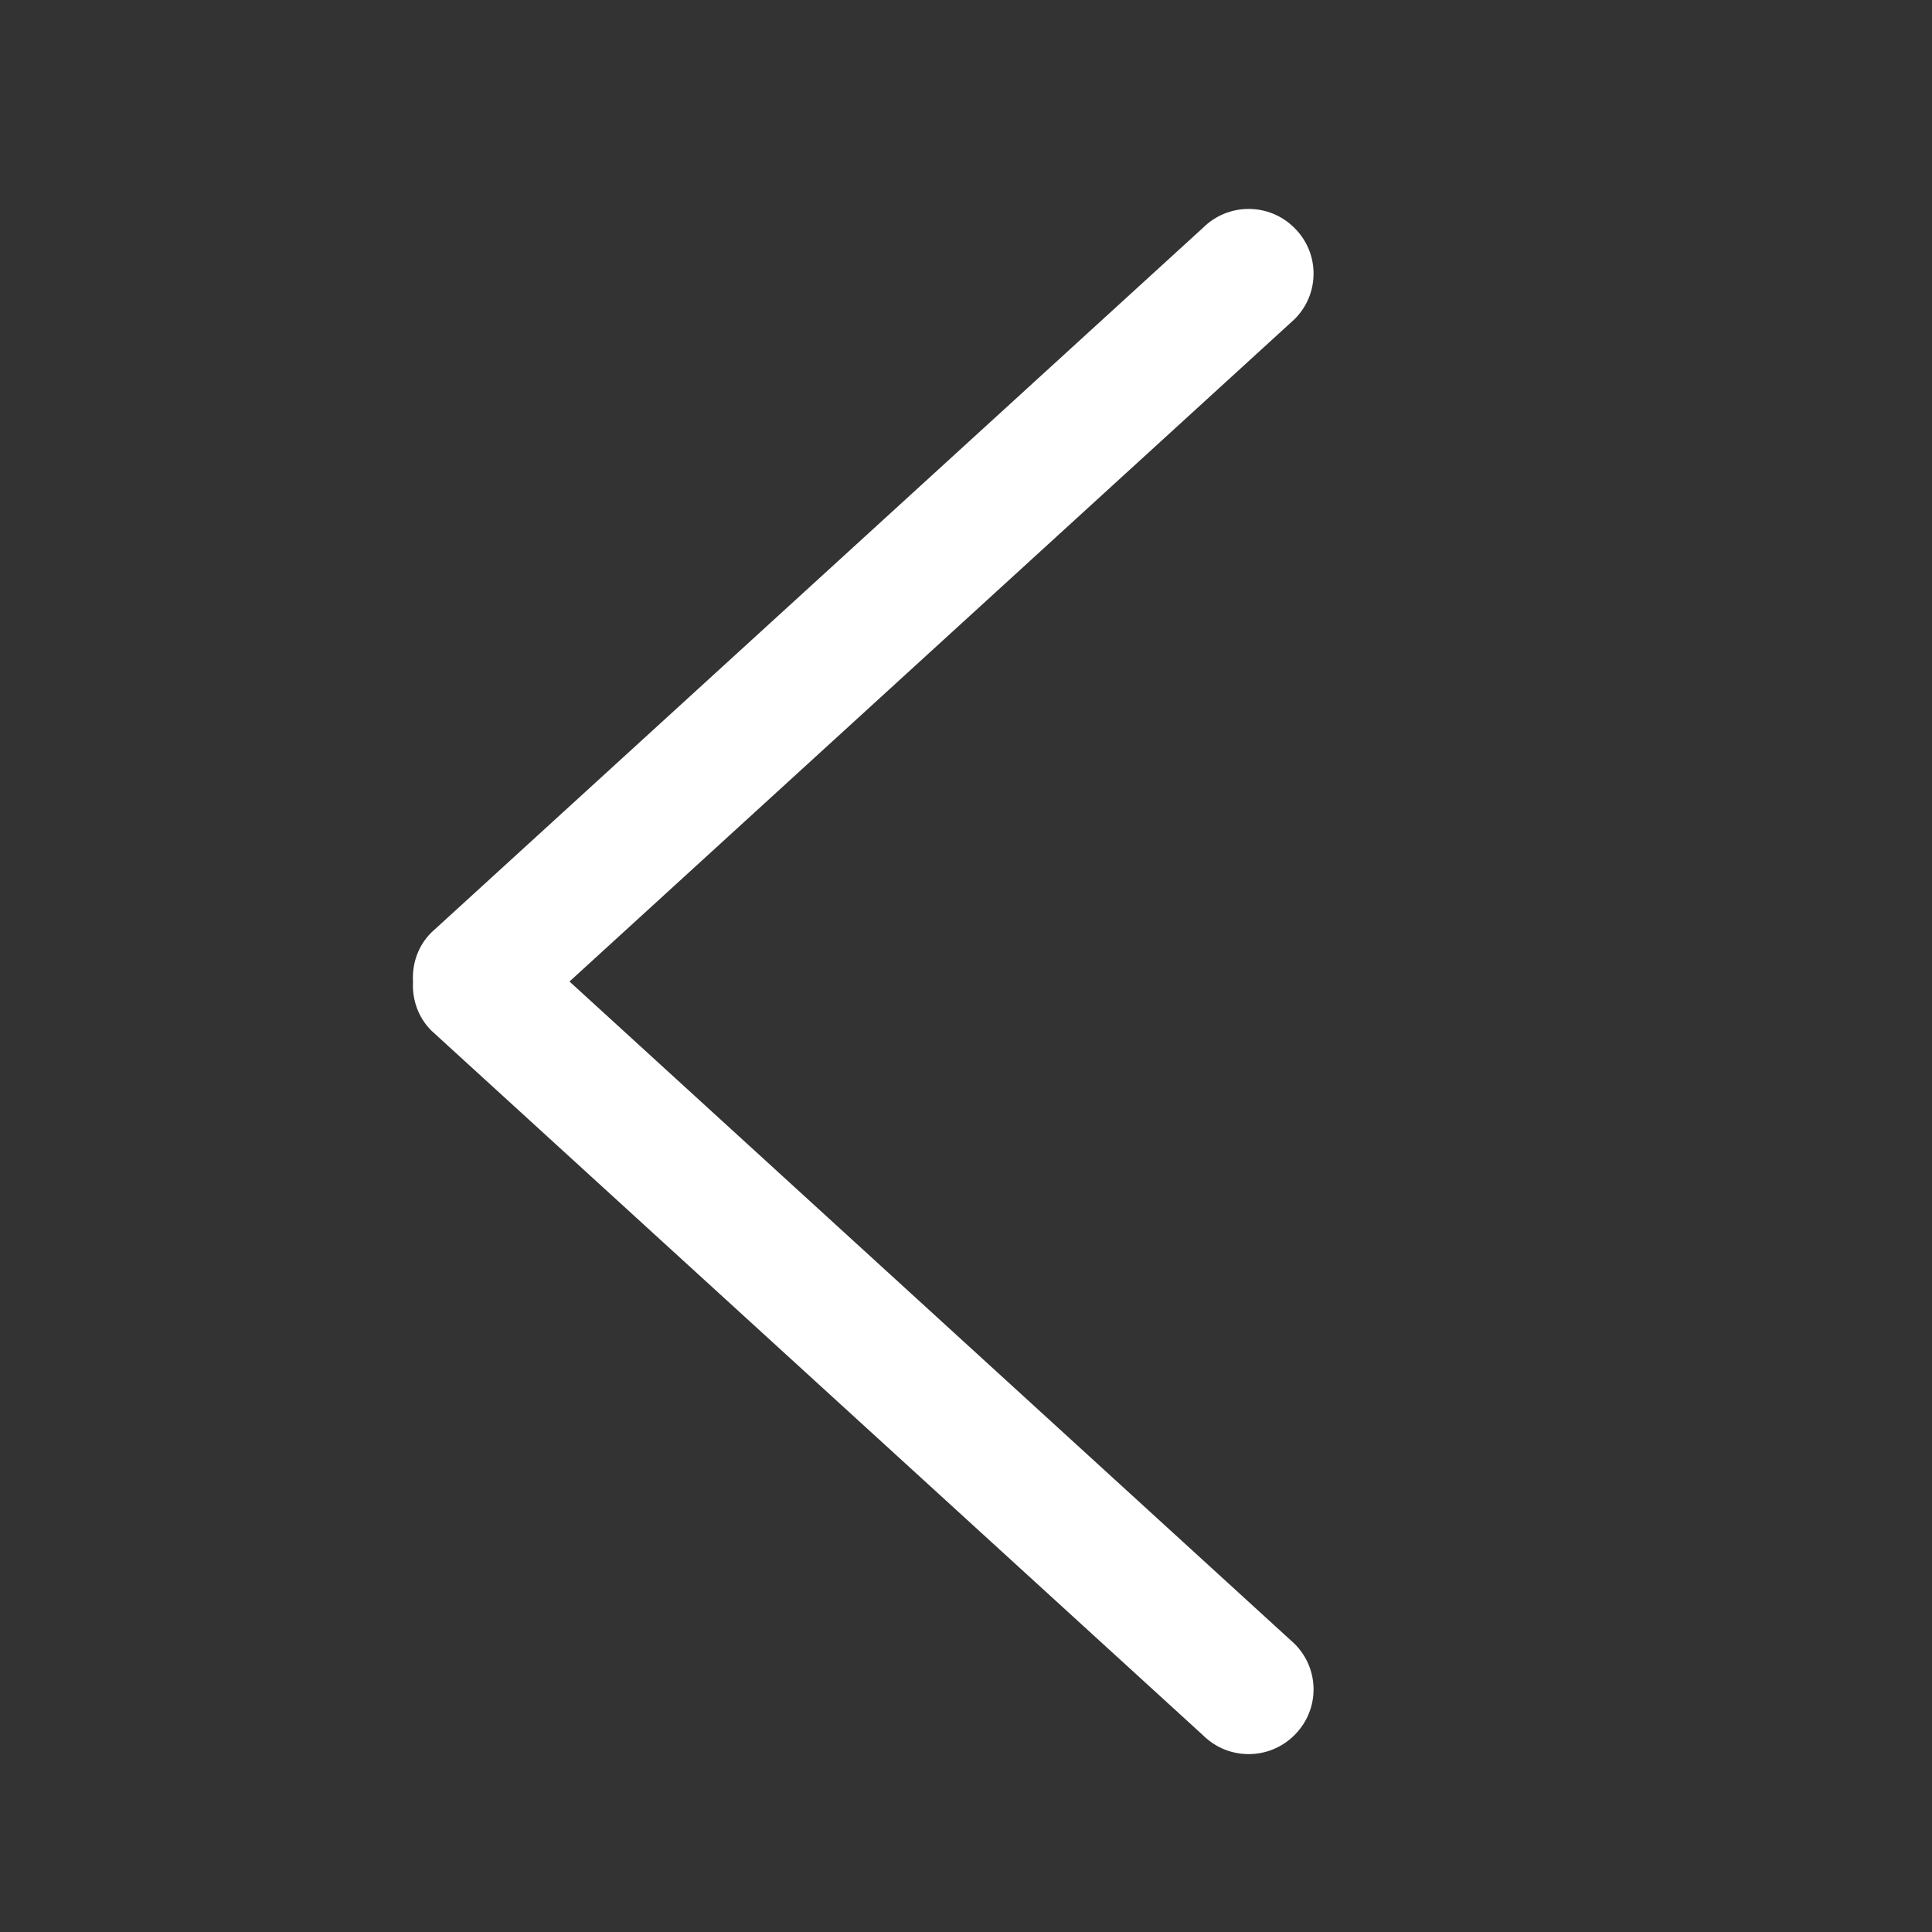 <?xml version="1.0" encoding="utf-8"?>
<!-- Generator: Adobe Illustrator 16.0.0, SVG Export Plug-In . SVG Version: 6.00 Build 0)  -->
<!DOCTYPE svg PUBLIC "-//W3C//DTD SVG 1.1//EN" "http://www.w3.org/Graphics/SVG/1.1/DTD/svg11.dtd">
<svg version="1.1" id="Layer_1" xmlns="http://www.w3.org/2000/svg" xmlns:xlink="http://www.w3.org/1999/xlink" x="0px" y="0px"
	 width="30px" height="30px" viewBox="0 0 30 30" enable-background="new 0 0 30 30" xml:space="preserve">
<rect x="0" y="0" width="30" height="30" fill="#333333" stroke="none"/>
<g id="_x37_">
	<g>
		<path fill="#FFFFFF" d="M8.843,15.241L20.1,4.958c0.396-0.392,0.396-1.027,0-1.419c-0.393-0.393-1.029-0.393-1.422,0L6.697,14.481
			c-0.209,0.209-0.299,0.486-0.284,0.76c-0.015,0.272,0.075,0.551,0.284,0.761l11.981,10.941c0.393,0.393,1.029,0.393,1.422,0
			c0.396-0.394,0.396-1.027,0-1.42L8.843,15.241z"/>
	</g>
</g>
</svg>
